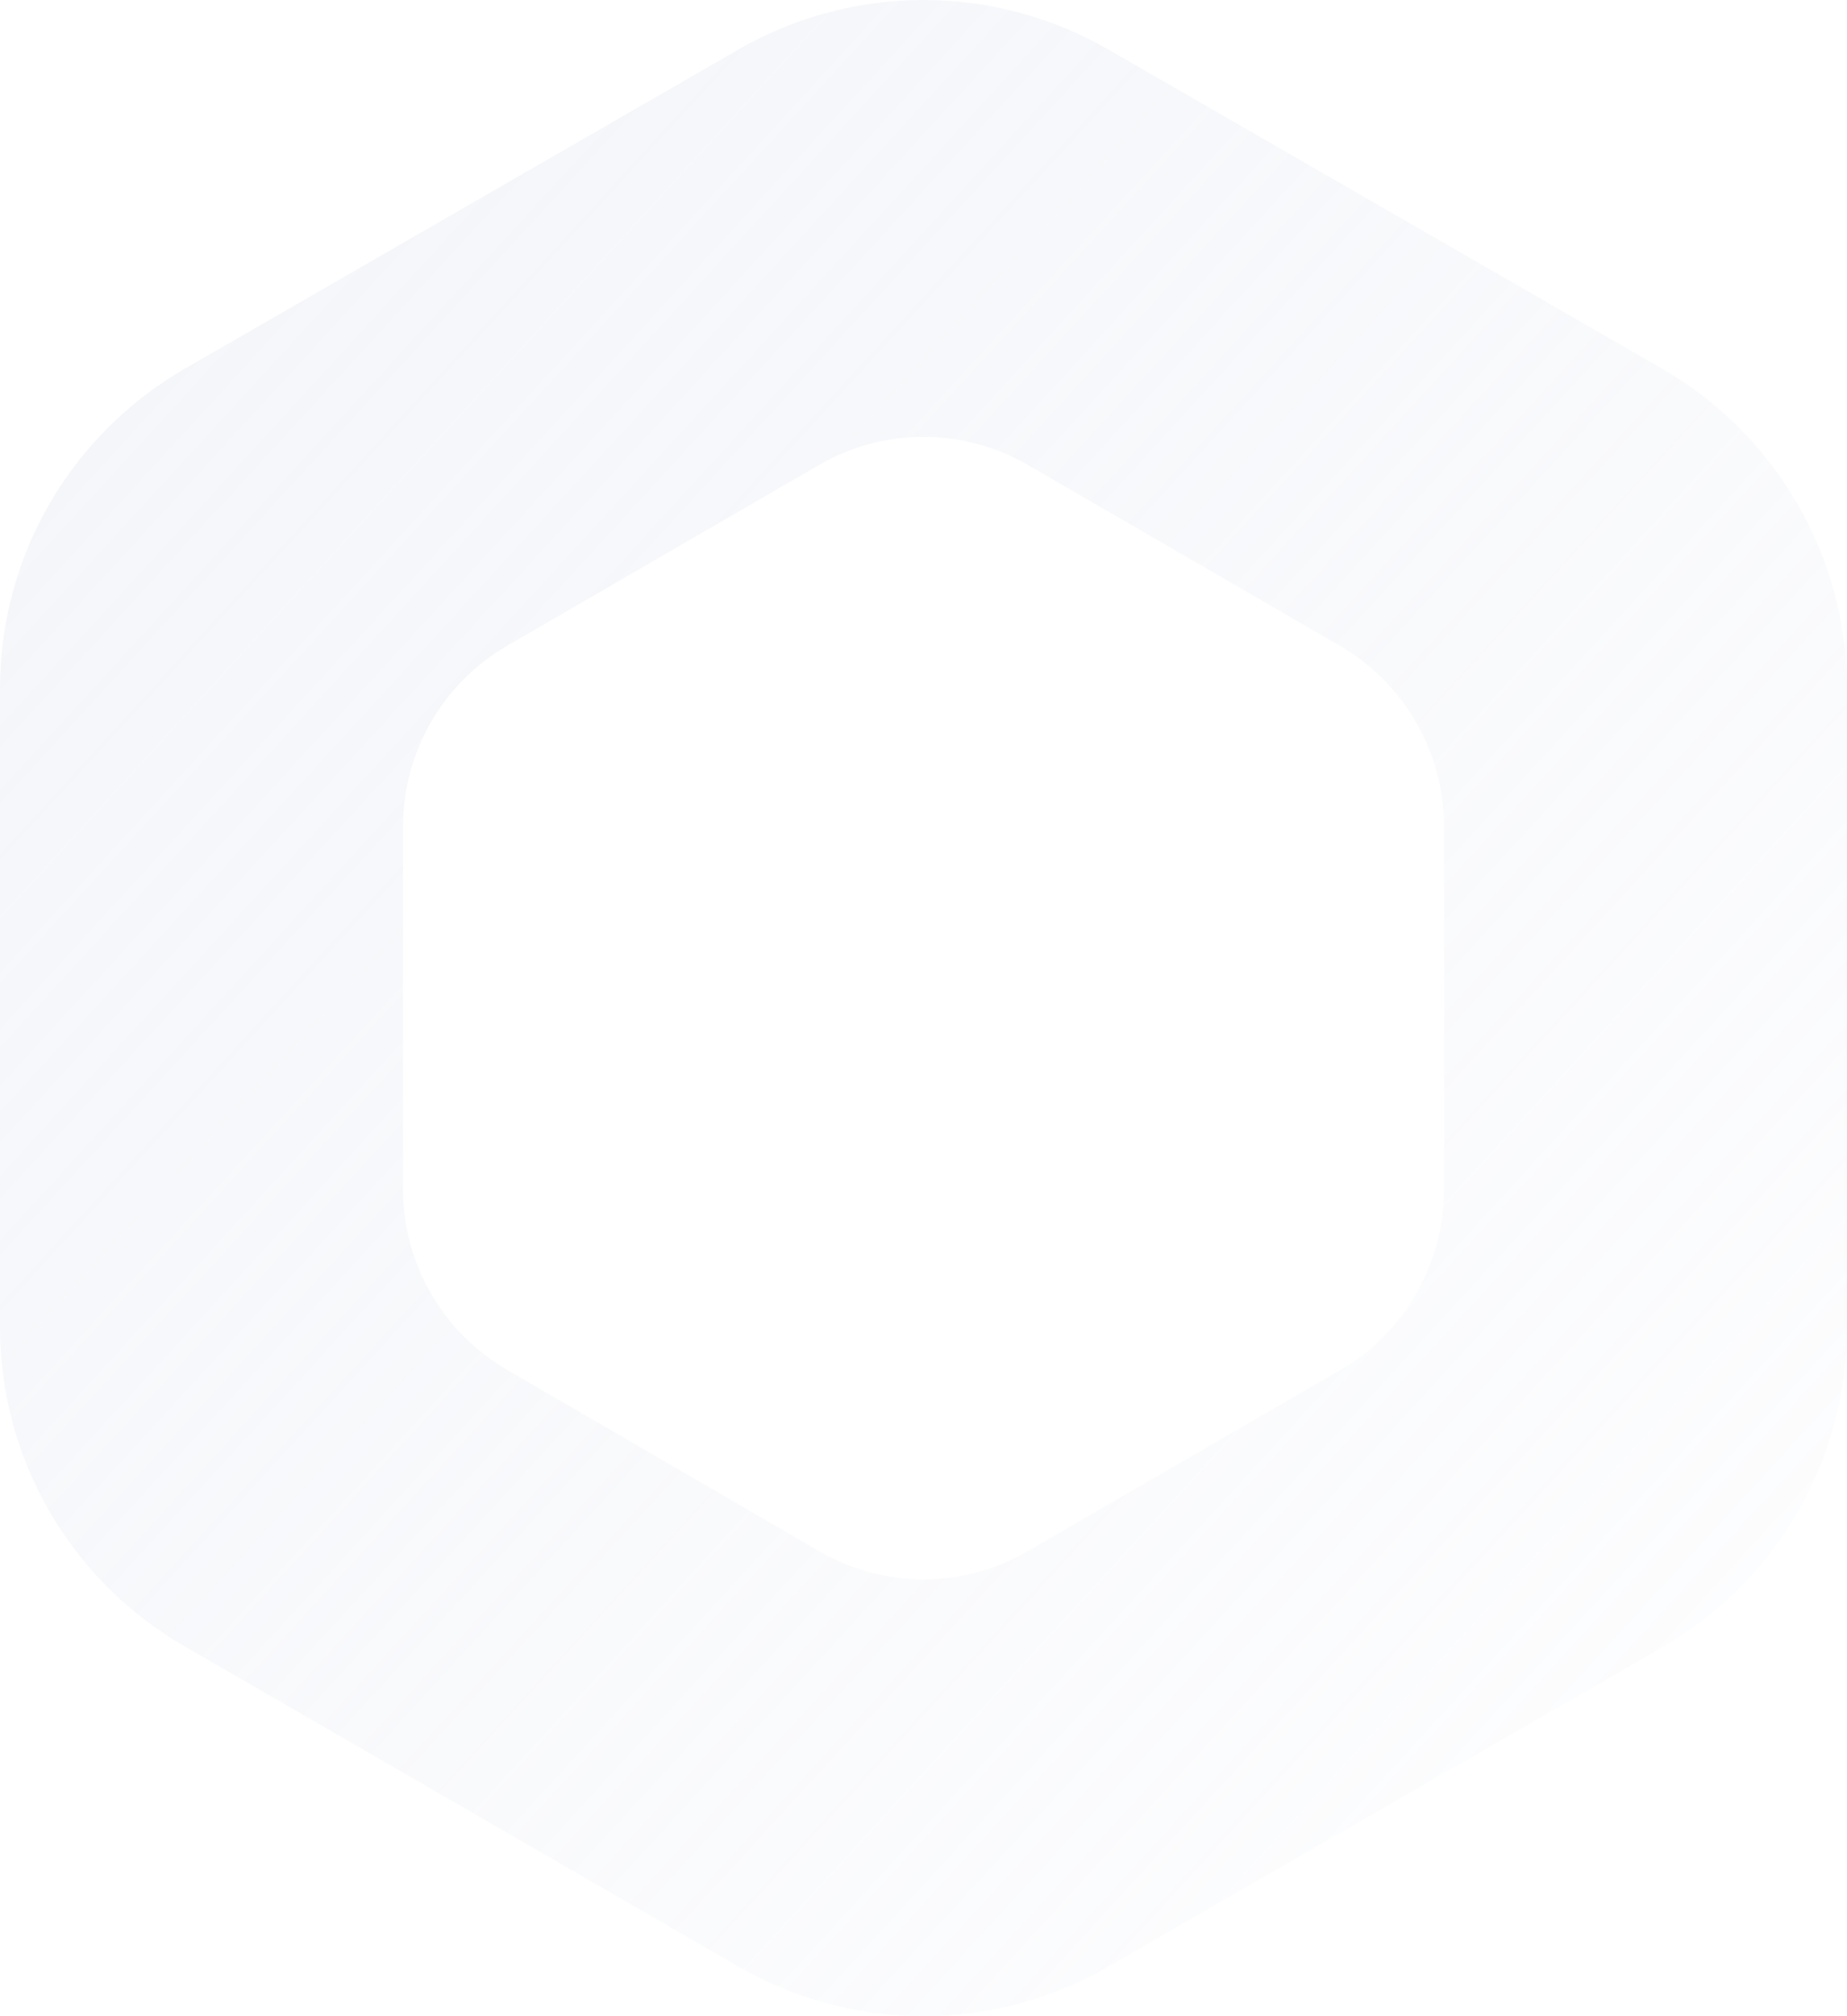 <svg width="440" height="480" viewBox="0 0 440 480" fill="none" xmlns="http://www.w3.org/2000/svg">
<path fill-rule="evenodd" clip-rule="evenodd" d="M440 163.837V315.974C440.024 331.414 435.969 346.586 428.244 359.963C420.518 373.34 409.395 384.448 395.995 392.168L263.98 468.211C250.606 475.934 235.427 480 219.975 480C204.523 480 189.344 475.934 175.97 468.211L44.005 391.968C30.62 384.269 19.506 373.186 11.78 359.836C4.055 346.486 -0.008 331.34 1.28468e-05 315.924V163.837C0.002 148.424 4.069 133.282 11.794 119.933C19.518 106.585 30.627 95.501 44.005 87.794L175.97 11.75C189.352 4.052 204.528 0 219.975 0C235.422 0 250.597 4.052 263.98 11.75L395.995 87.794C409.362 95.512 420.463 106.599 428.186 119.945C435.909 133.291 439.983 148.427 440 163.837ZM344 196.841V283.052C344.014 291.801 341.728 300.399 337.374 307.979C333.019 315.559 326.75 321.854 319.197 326.228L244.789 369.32C237.25 373.696 228.695 376 219.986 376C211.277 376 202.721 373.696 195.183 369.32L120.803 326.115C113.259 321.752 106.994 315.472 102.64 307.907C98.285 300.342 95.995 291.759 96 283.024V196.841C96.001 188.107 98.294 179.526 102.647 171.962C107.001 164.398 113.263 158.117 120.803 153.75L195.183 110.658C202.726 106.296 211.279 104 219.986 104C228.692 104 237.246 106.296 244.789 110.658L319.197 153.75C326.731 158.124 332.988 164.406 337.341 171.969C341.694 179.531 343.99 188.108 344 196.841Z" fill="url(#paint0_linear_149_698)"/>
<defs>
<linearGradient id="paint0_linear_149_698" x1="1.549" y1="-0.001" x2="479.738" y2="438.338" gradientUnits="userSpaceOnUse">
<stop stop-color="#DBE0ED" stop-opacity="0.32"/>
<stop offset="1" stop-color="#DBE0ED" stop-opacity="0.04"/>
</linearGradient>
</defs>
</svg>
